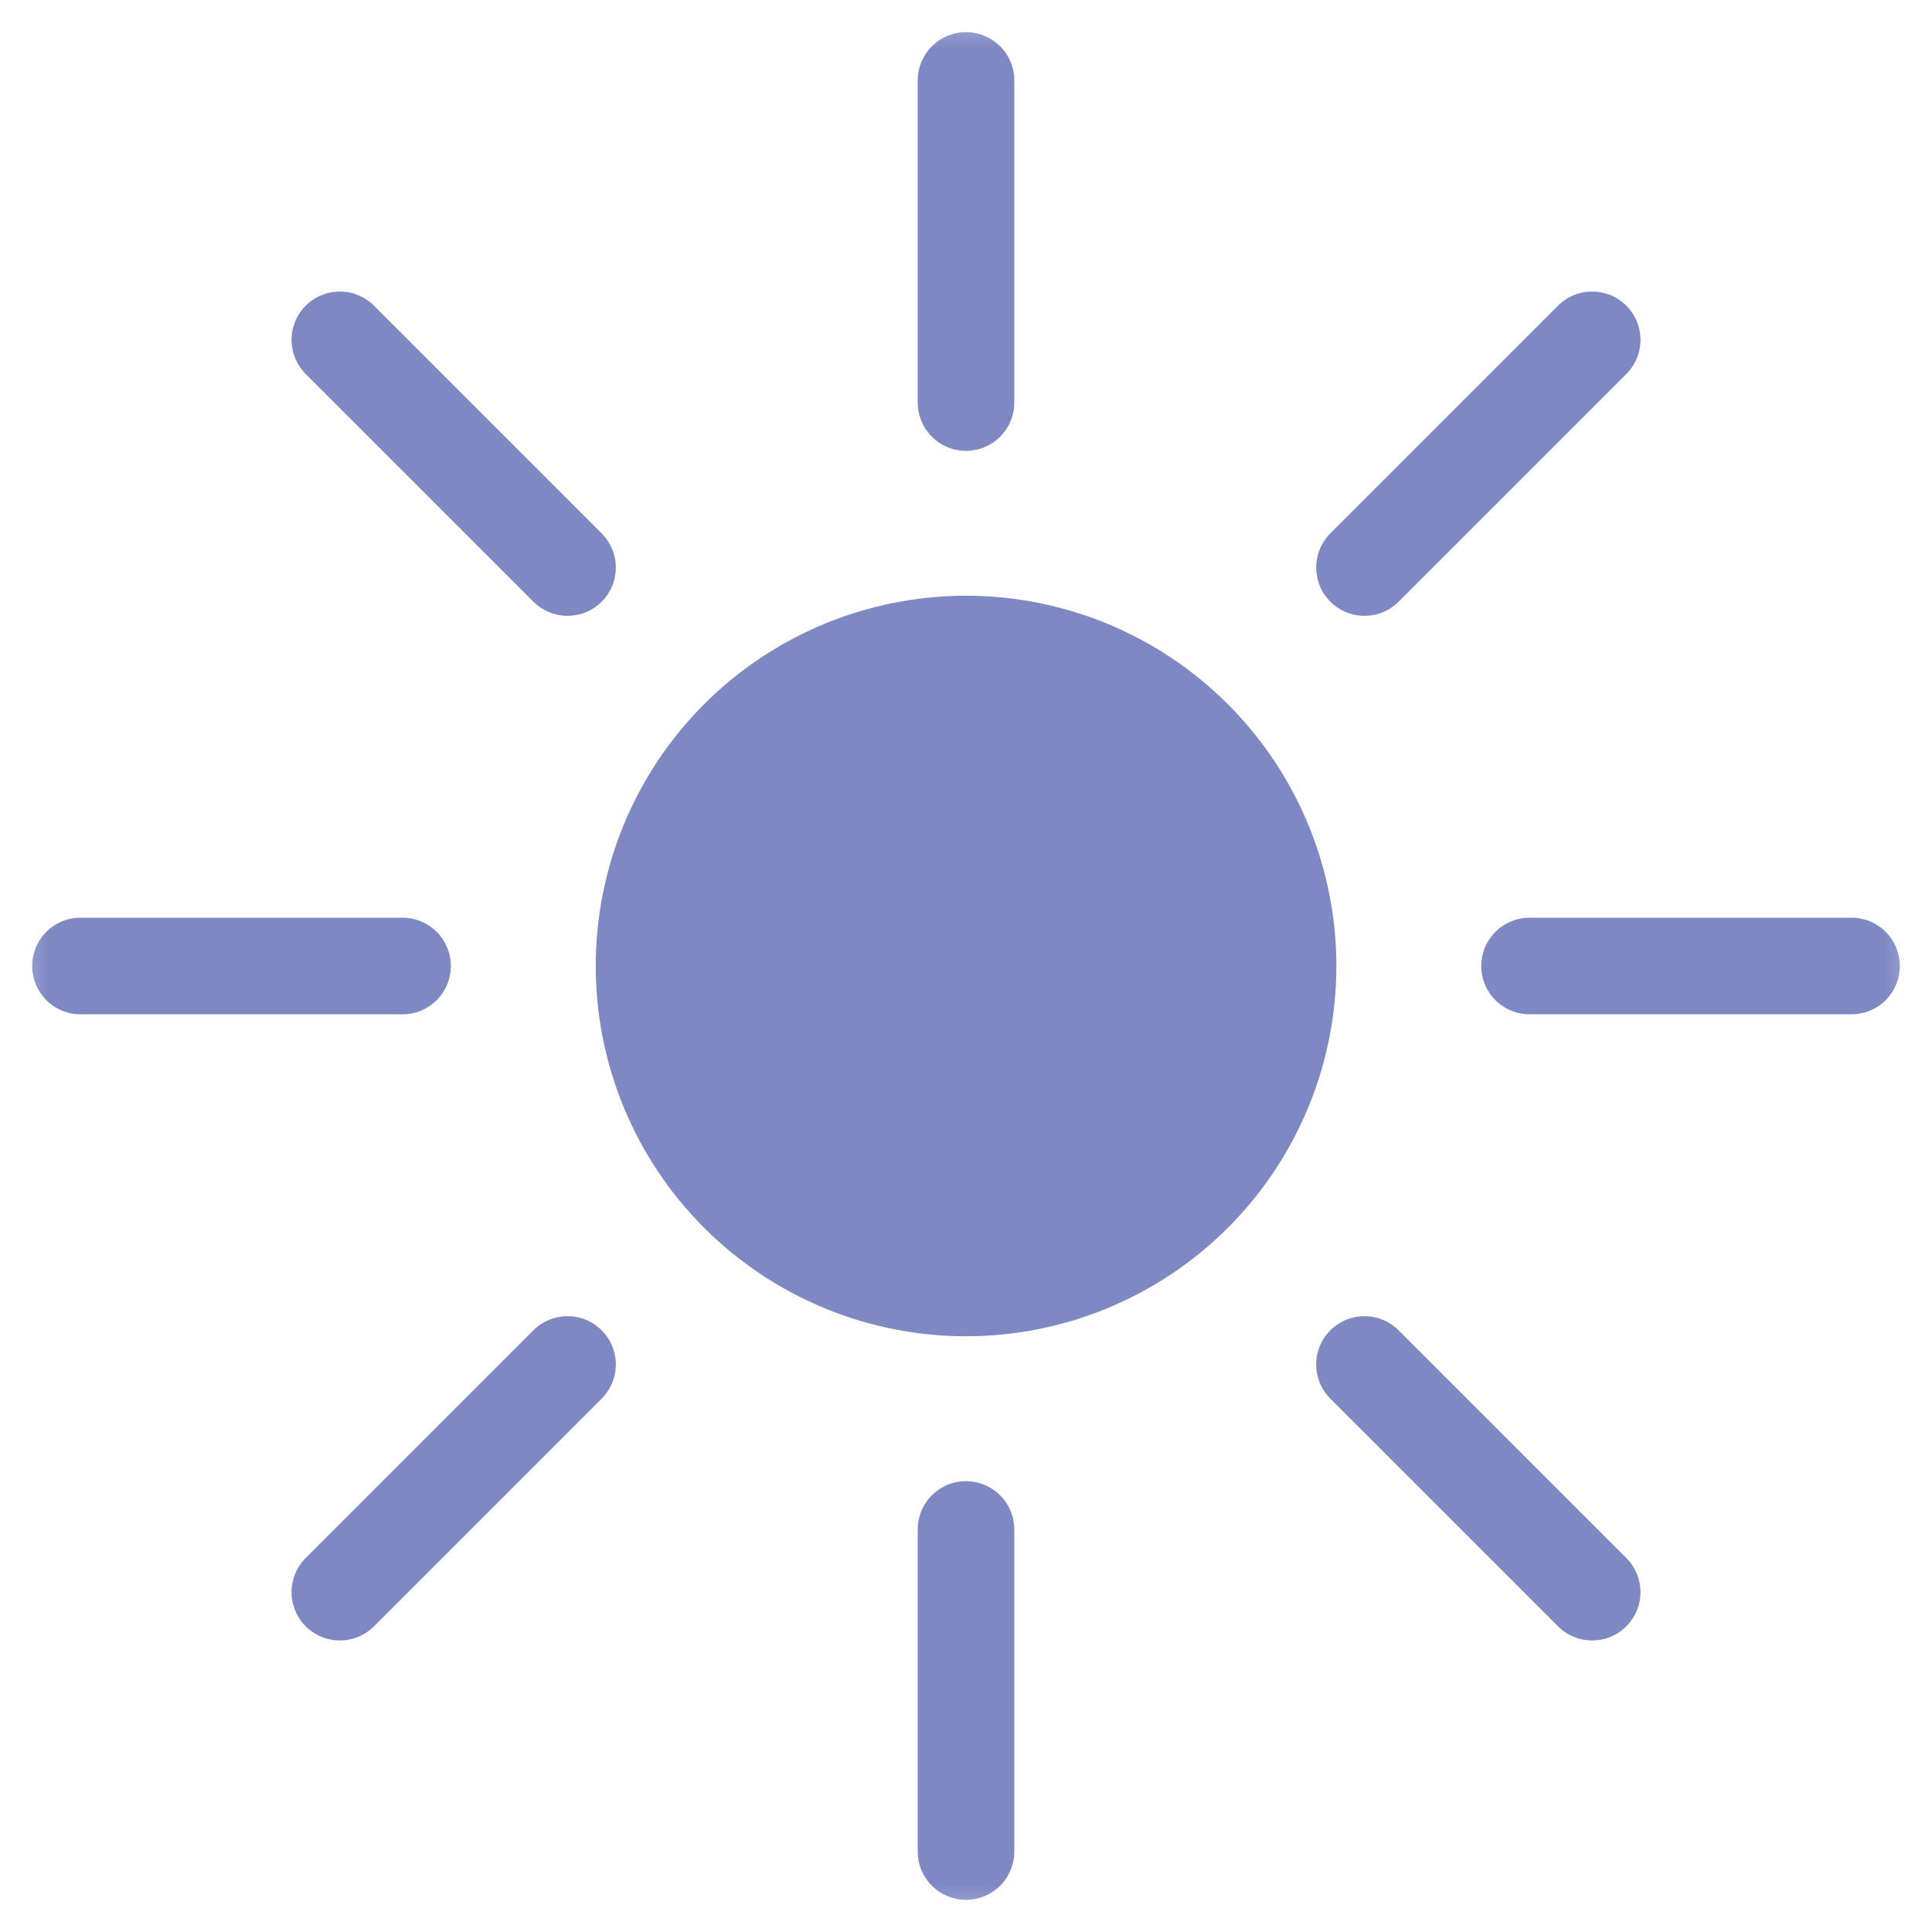 <svg width="20" height="20" viewBox="0 0 20 20" fill="none" xmlns="http://www.w3.org/2000/svg">
<g clip-path="url(#clip0_147_289)">
<mask id="mask0_147_289" style="mask-type:luminance" maskUnits="userSpaceOnUse" x="0" y="0" width="20" height="20">
<path d="M0 0H20V20H0V0Z" fill="white"/>
</mask>
<g mask="url(#mask0_147_289)">
<path d="M4.167 10H0.833M19.167 10H15.834M5.875 5.875L3.518 3.518M16.482 16.482L14.125 14.125M5.875 14.125L3.518 16.482M16.482 3.518L14.125 5.875" stroke="#7E88C3" stroke-miterlimit="10" stroke-linecap="round"/>
<path d="M10 13.333C10.884 13.333 11.732 12.982 12.357 12.357C12.982 11.732 13.334 10.884 13.334 10C13.334 9.116 12.982 8.268 12.357 7.643C11.732 7.018 10.884 6.667 10 6.667C9.116 6.667 8.268 7.018 7.643 7.643C7.018 8.268 6.667 9.116 6.667 10C6.667 10.884 7.018 11.732 7.643 12.357C8.268 12.982 9.116 13.333 10 13.333Z" fill="#7E88C3" stroke="#7E88C3" stroke-miterlimit="10"/>
<path d="M10 15.833V19.167M10 0.833V4.167" stroke="#7E88C3" stroke-miterlimit="10" stroke-linecap="round"/>
</g>
</g>
<defs>
<clipPath id="clip0_147_289">
<rect width="20" height="20" fill="white"/>
</clipPath>
</defs>
</svg>
